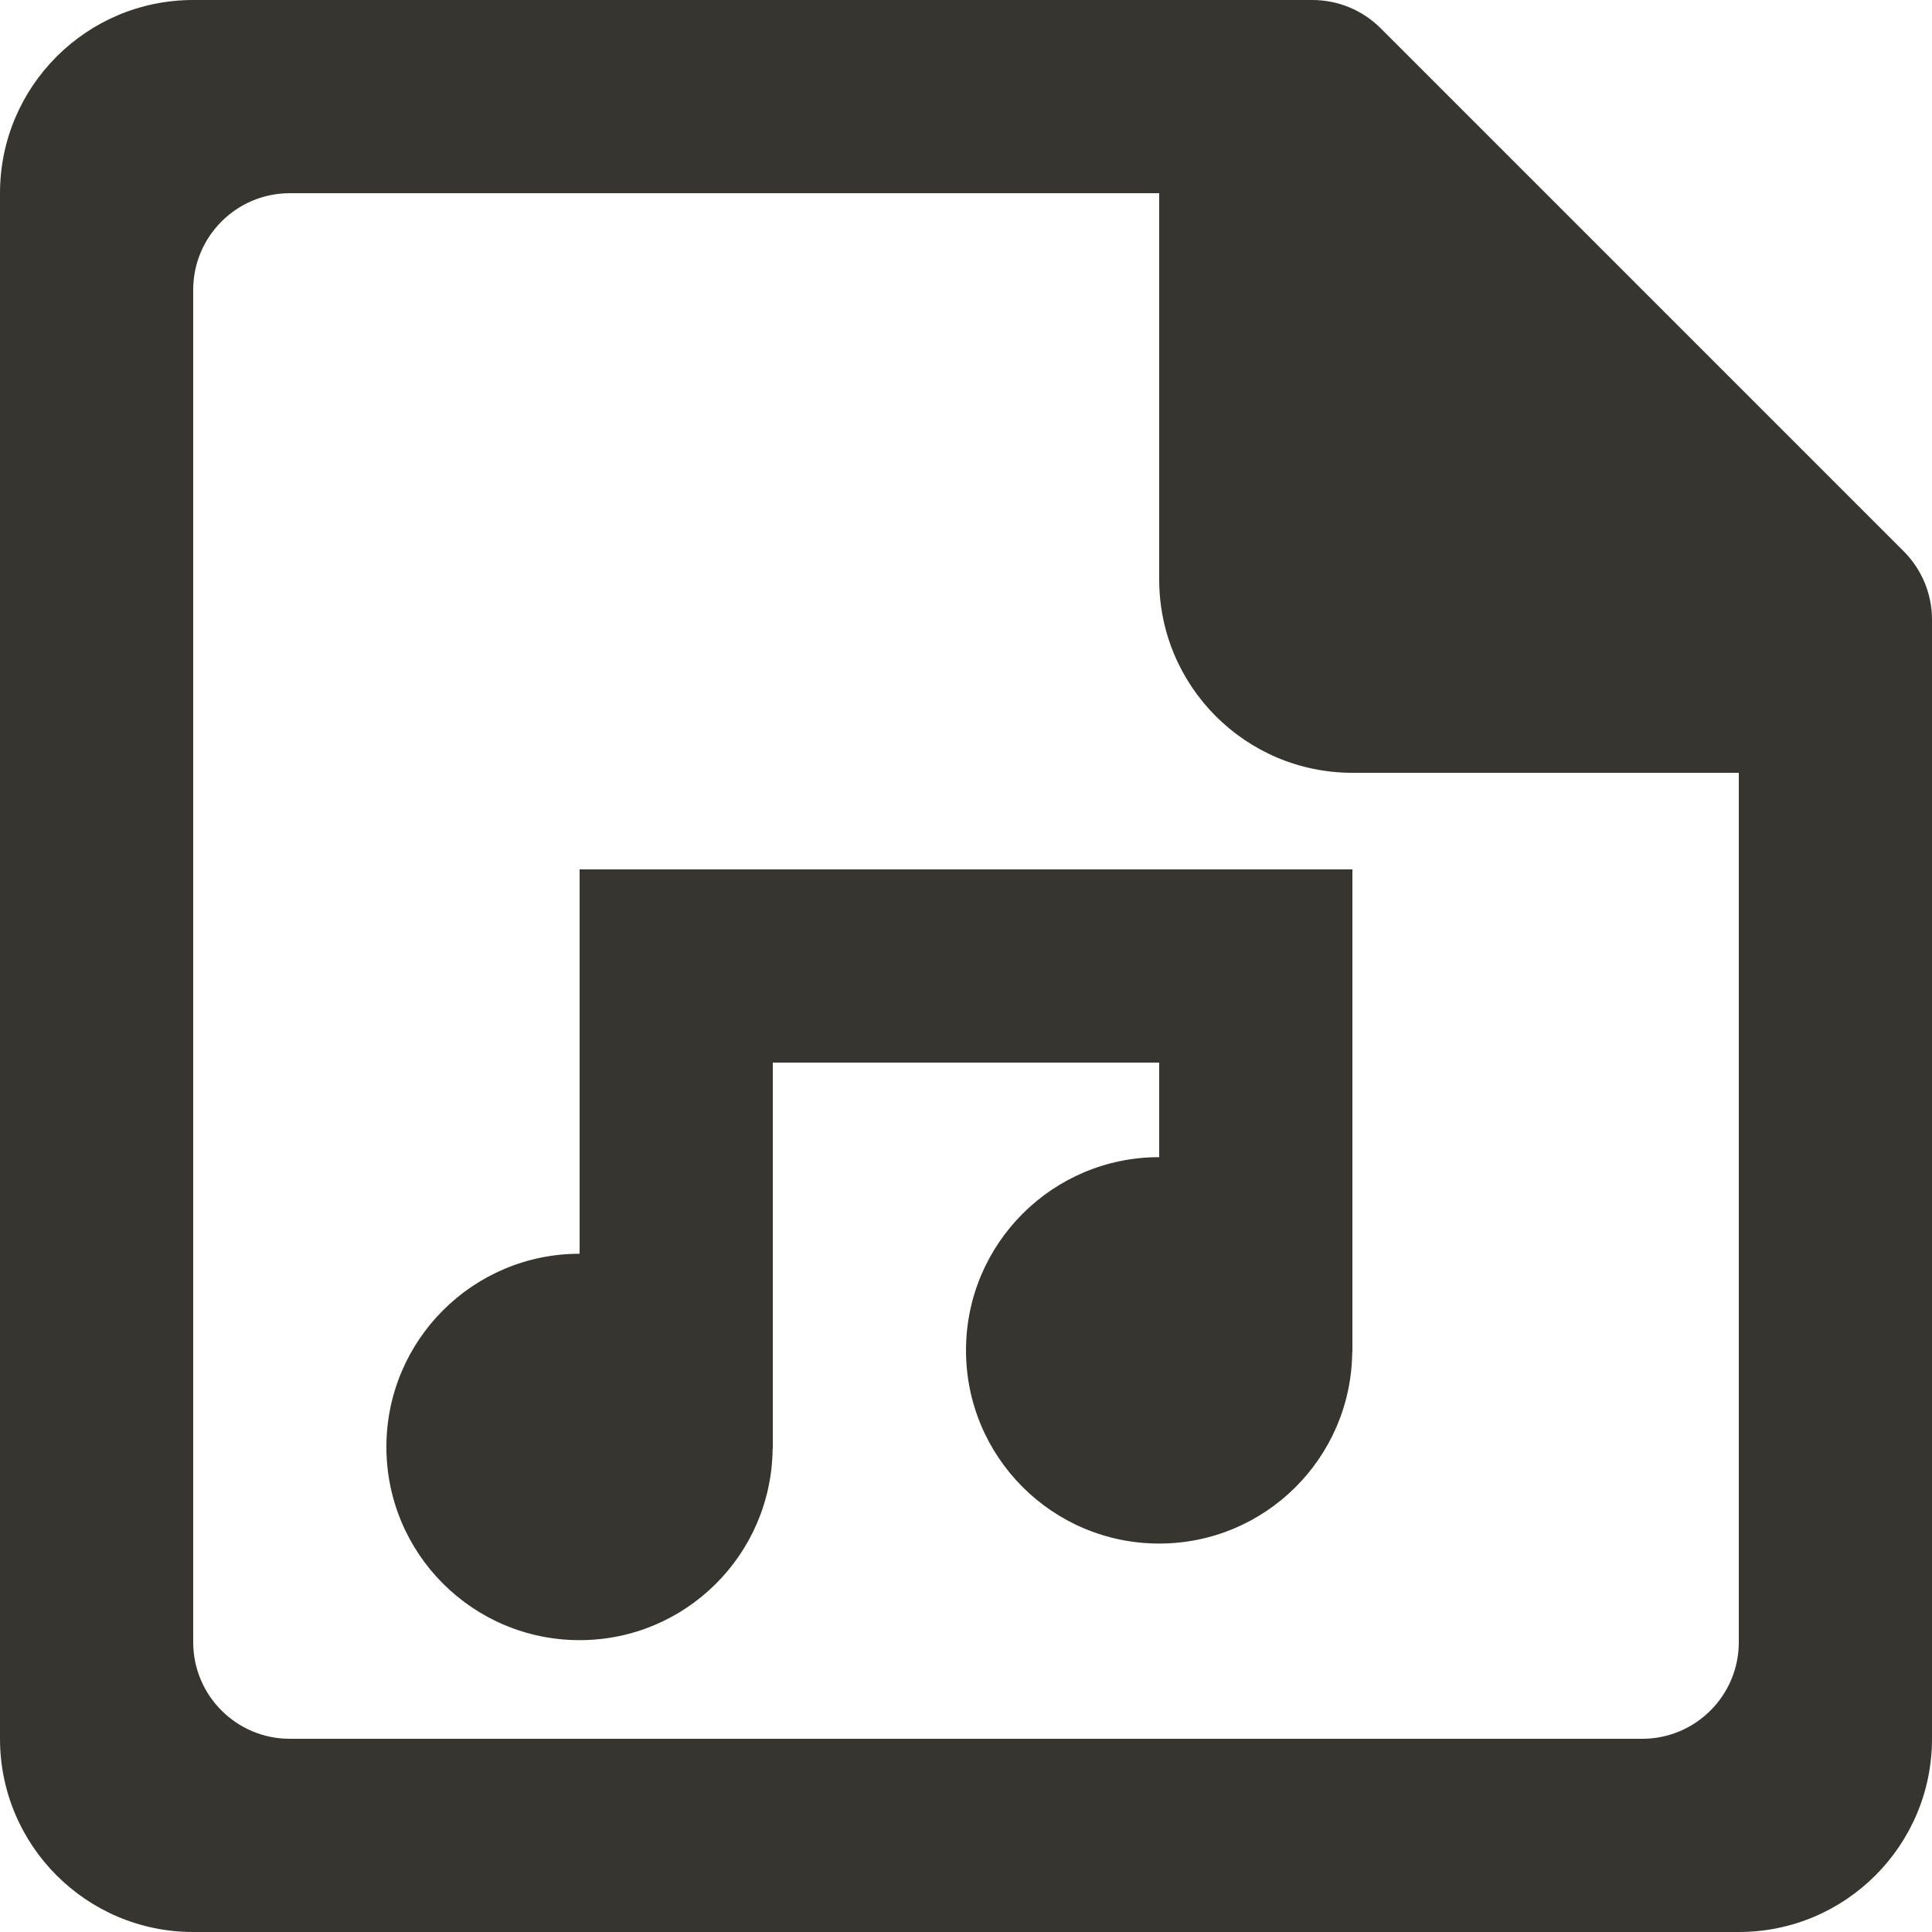 <!-- Generated by IcoMoon.io -->
<svg version="1.1" xmlns="http://www.w3.org/2000/svg" width="32" height="32" viewBox="0 0 32 32">
<title>as-file_music_player-</title>
<path fill="#37352f" d="M28.8 12.8h-6.4c-1.768 0-3.2-1.434-3.2-3.2v-6.4h-14.4c-0.883 0-1.6 0.717-1.6 1.6v22.4c0 0.883 0.717 1.6 1.6 1.6h22.4c0.883 0 1.6-0.717 1.6-1.6v-14.4zM32 10.262v18.538c0 1.766-1.432 3.2-3.2 3.2h-25.6c-1.768 0-3.2-1.434-3.2-3.2v-25.6c0-1.766 1.432-3.2 3.2-3.2h18.538c0.424 0 0.83 0.168 1.131 0.469l8.662 8.662c0.301 0.301 0.469 0.707 0.469 1.131zM22.4 14.4v8h-0.003c-0.019 1.752-1.442 3.166-3.197 3.166-1.768 0-3.2-1.432-3.2-3.2 0-1.766 1.432-3.2 3.2-3.2v-1.566h-6.4v6.4h-0.003c-0.019 1.752-1.442 3.166-3.197 3.166-1.768 0-3.2-1.432-3.2-3.2 0-1.766 1.432-3.2 3.2-3.2v-6.366h12.8z"></path>
</svg>
